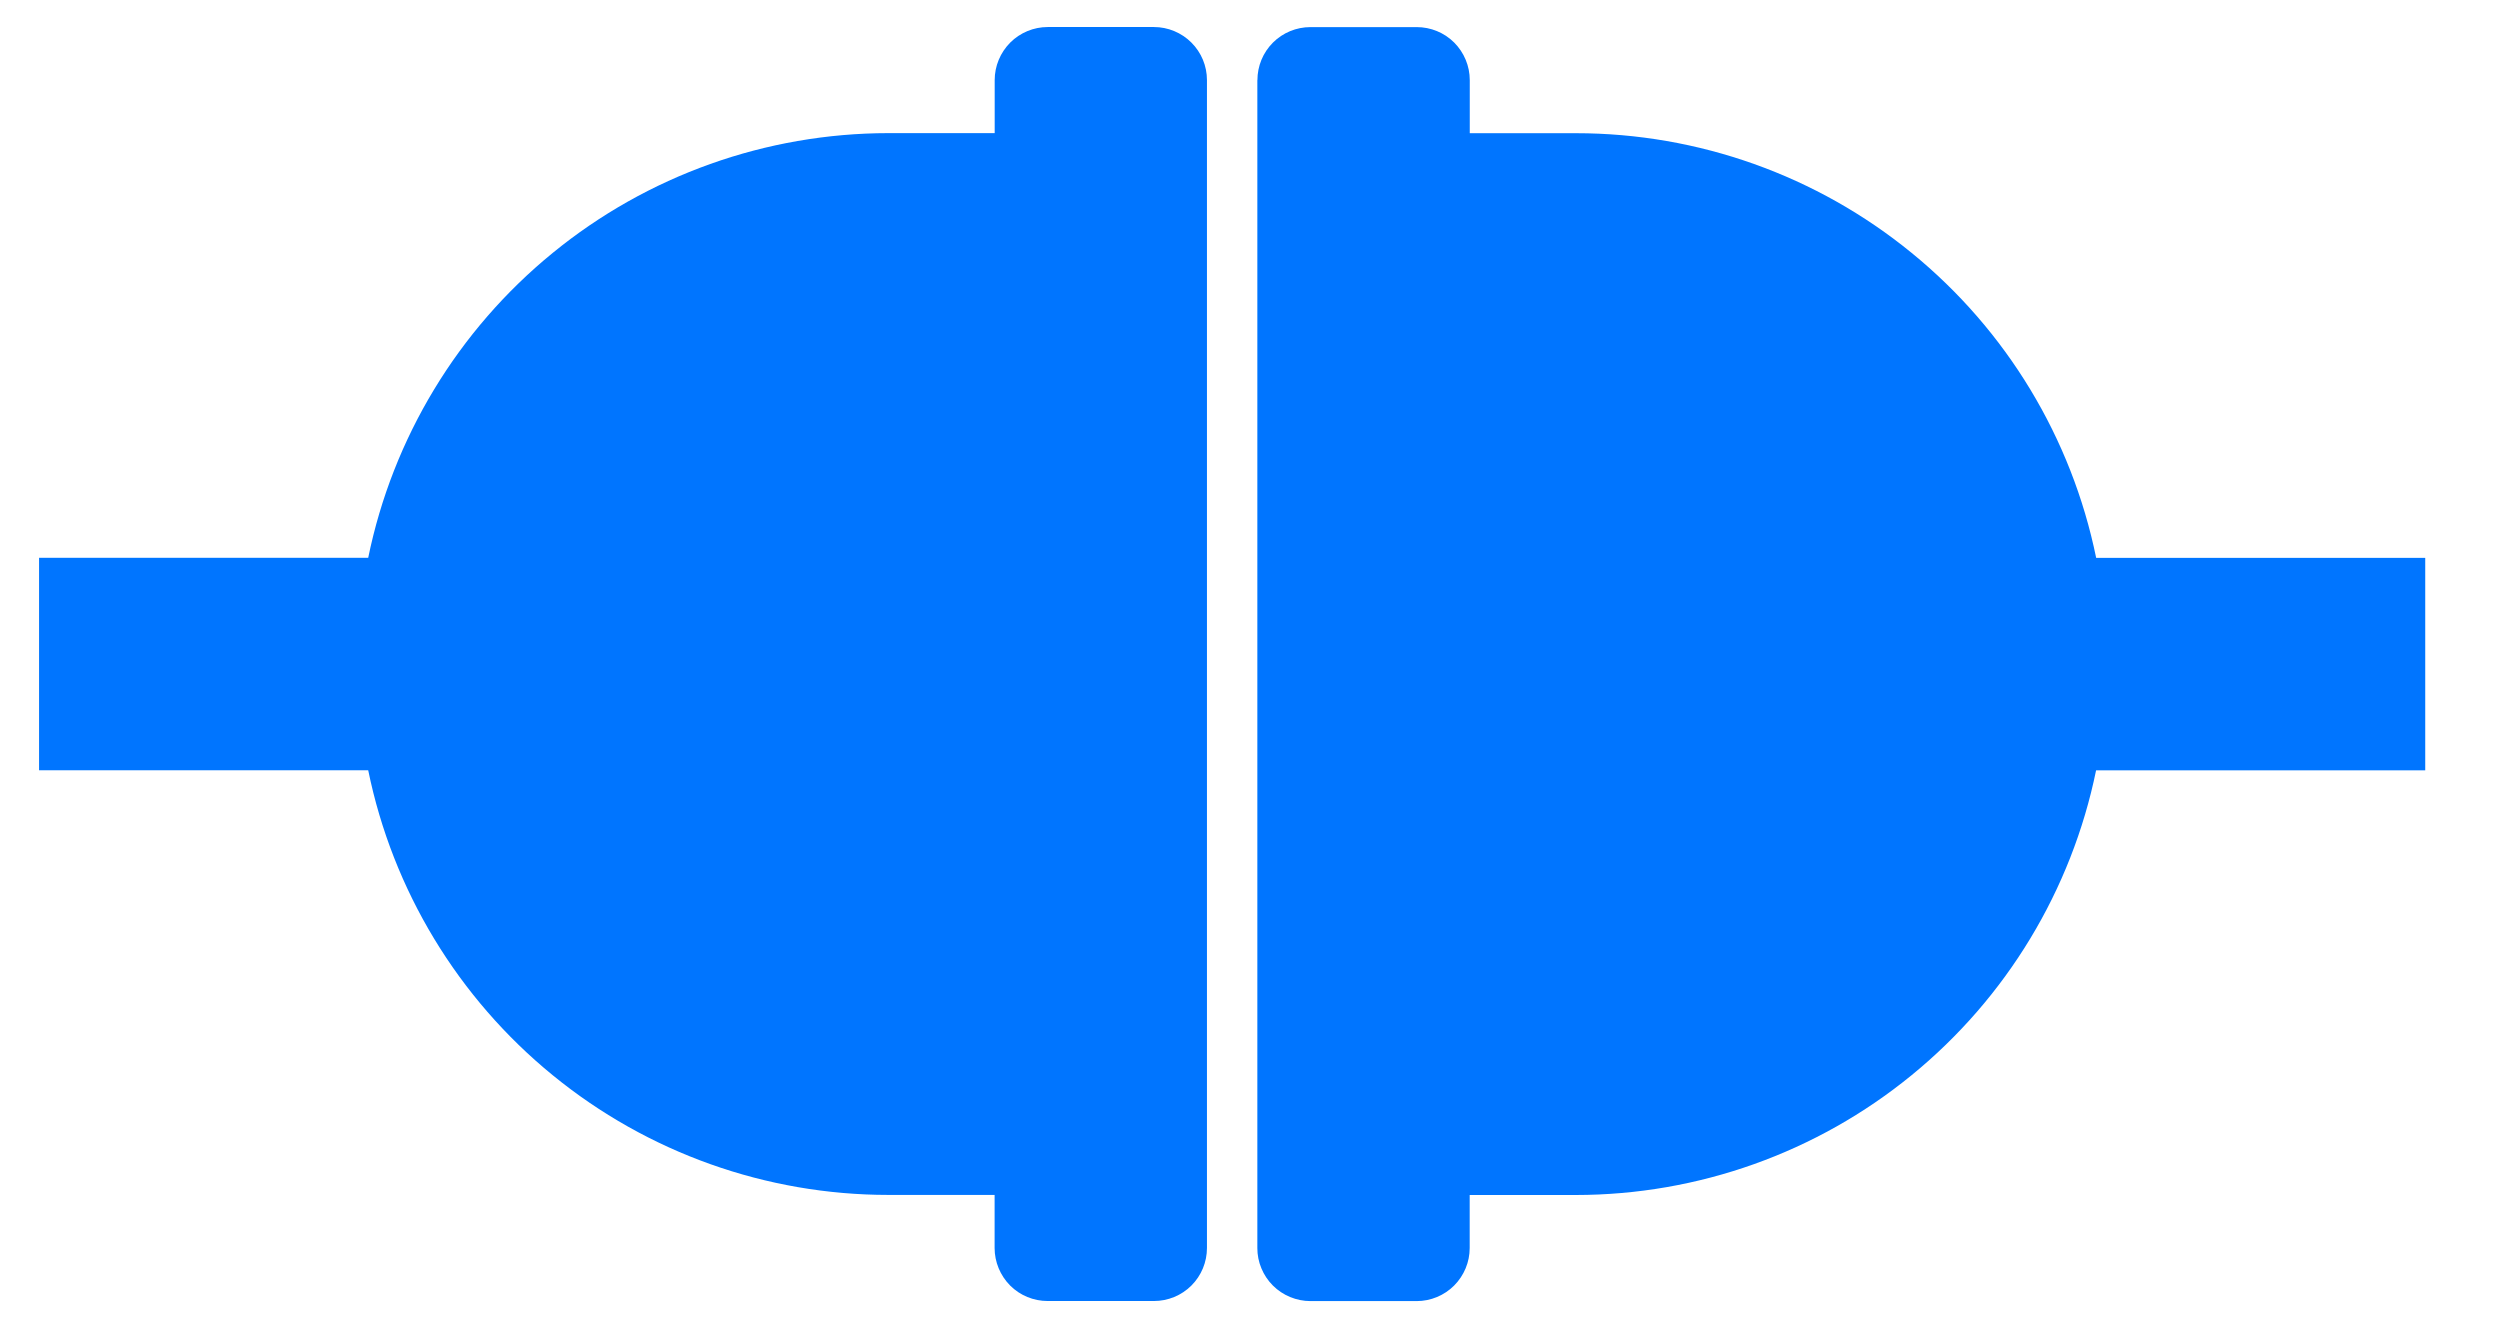 <svg width="32" height="17" viewBox="0 0 32 17" fill="none" xmlns="http://www.w3.org/2000/svg">
<path d="M15.415 5.782H10.659C10.298 5.782 9.953 5.638 9.698 5.384C9.443 5.129 9.3 4.783 9.3 4.423C9.3 4.062 9.443 3.716 9.698 3.462C9.953 3.207 10.298 3.064 10.659 3.064H15.415V5.782ZM16.094 1.026V15.975C16.094 16.064 16.111 16.152 16.146 16.235C16.18 16.317 16.23 16.392 16.293 16.455C16.356 16.518 16.431 16.568 16.514 16.602C16.596 16.636 16.685 16.654 16.774 16.654H18.133C18.313 16.654 18.486 16.582 18.613 16.455C18.74 16.327 18.812 16.155 18.812 15.975V15.296H20.171C21.737 15.295 23.255 14.754 24.468 13.763C25.681 12.773 26.516 11.394 26.83 9.86H31.043V7.141H26.831C26.517 5.606 25.683 4.227 24.469 3.237C23.256 2.246 21.738 1.705 20.172 1.705H18.813V1.026C18.813 0.845 18.741 0.673 18.614 0.545C18.487 0.418 18.314 0.347 18.134 0.347H16.774C16.594 0.347 16.421 0.418 16.294 0.545C16.166 0.673 16.095 0.845 16.095 1.026H16.094ZM15.415 11.218H10.659C10.298 11.218 9.953 11.361 9.698 11.616C9.443 11.87 9.3 12.216 9.3 12.577C9.3 12.937 9.443 13.283 9.698 13.537C9.953 13.792 10.298 13.936 10.659 13.936H15.415V11.218Z" fill="#0075FF"/>
<path d="M15.449 15.974L15.449 1.025C15.449 0.845 15.378 0.673 15.25 0.545C15.123 0.418 14.95 0.346 14.77 0.346L13.411 0.346C13.231 0.346 13.058 0.418 12.931 0.545C12.804 0.673 12.732 0.845 12.732 1.025V1.704H11.372C9.806 1.705 8.288 2.246 7.075 3.237C5.862 4.227 5.027 5.606 4.713 7.14H0.5V9.859L4.713 9.859C5.027 11.394 5.862 12.773 7.075 13.763C8.288 14.754 9.806 15.295 11.372 15.295H12.731V15.974C12.731 16.154 12.803 16.327 12.93 16.455C13.057 16.582 13.23 16.653 13.41 16.653H14.77C14.95 16.653 15.123 16.582 15.25 16.455C15.378 16.327 15.449 16.154 15.449 15.974V15.974Z" fill="#0075FF"/>
</svg>
